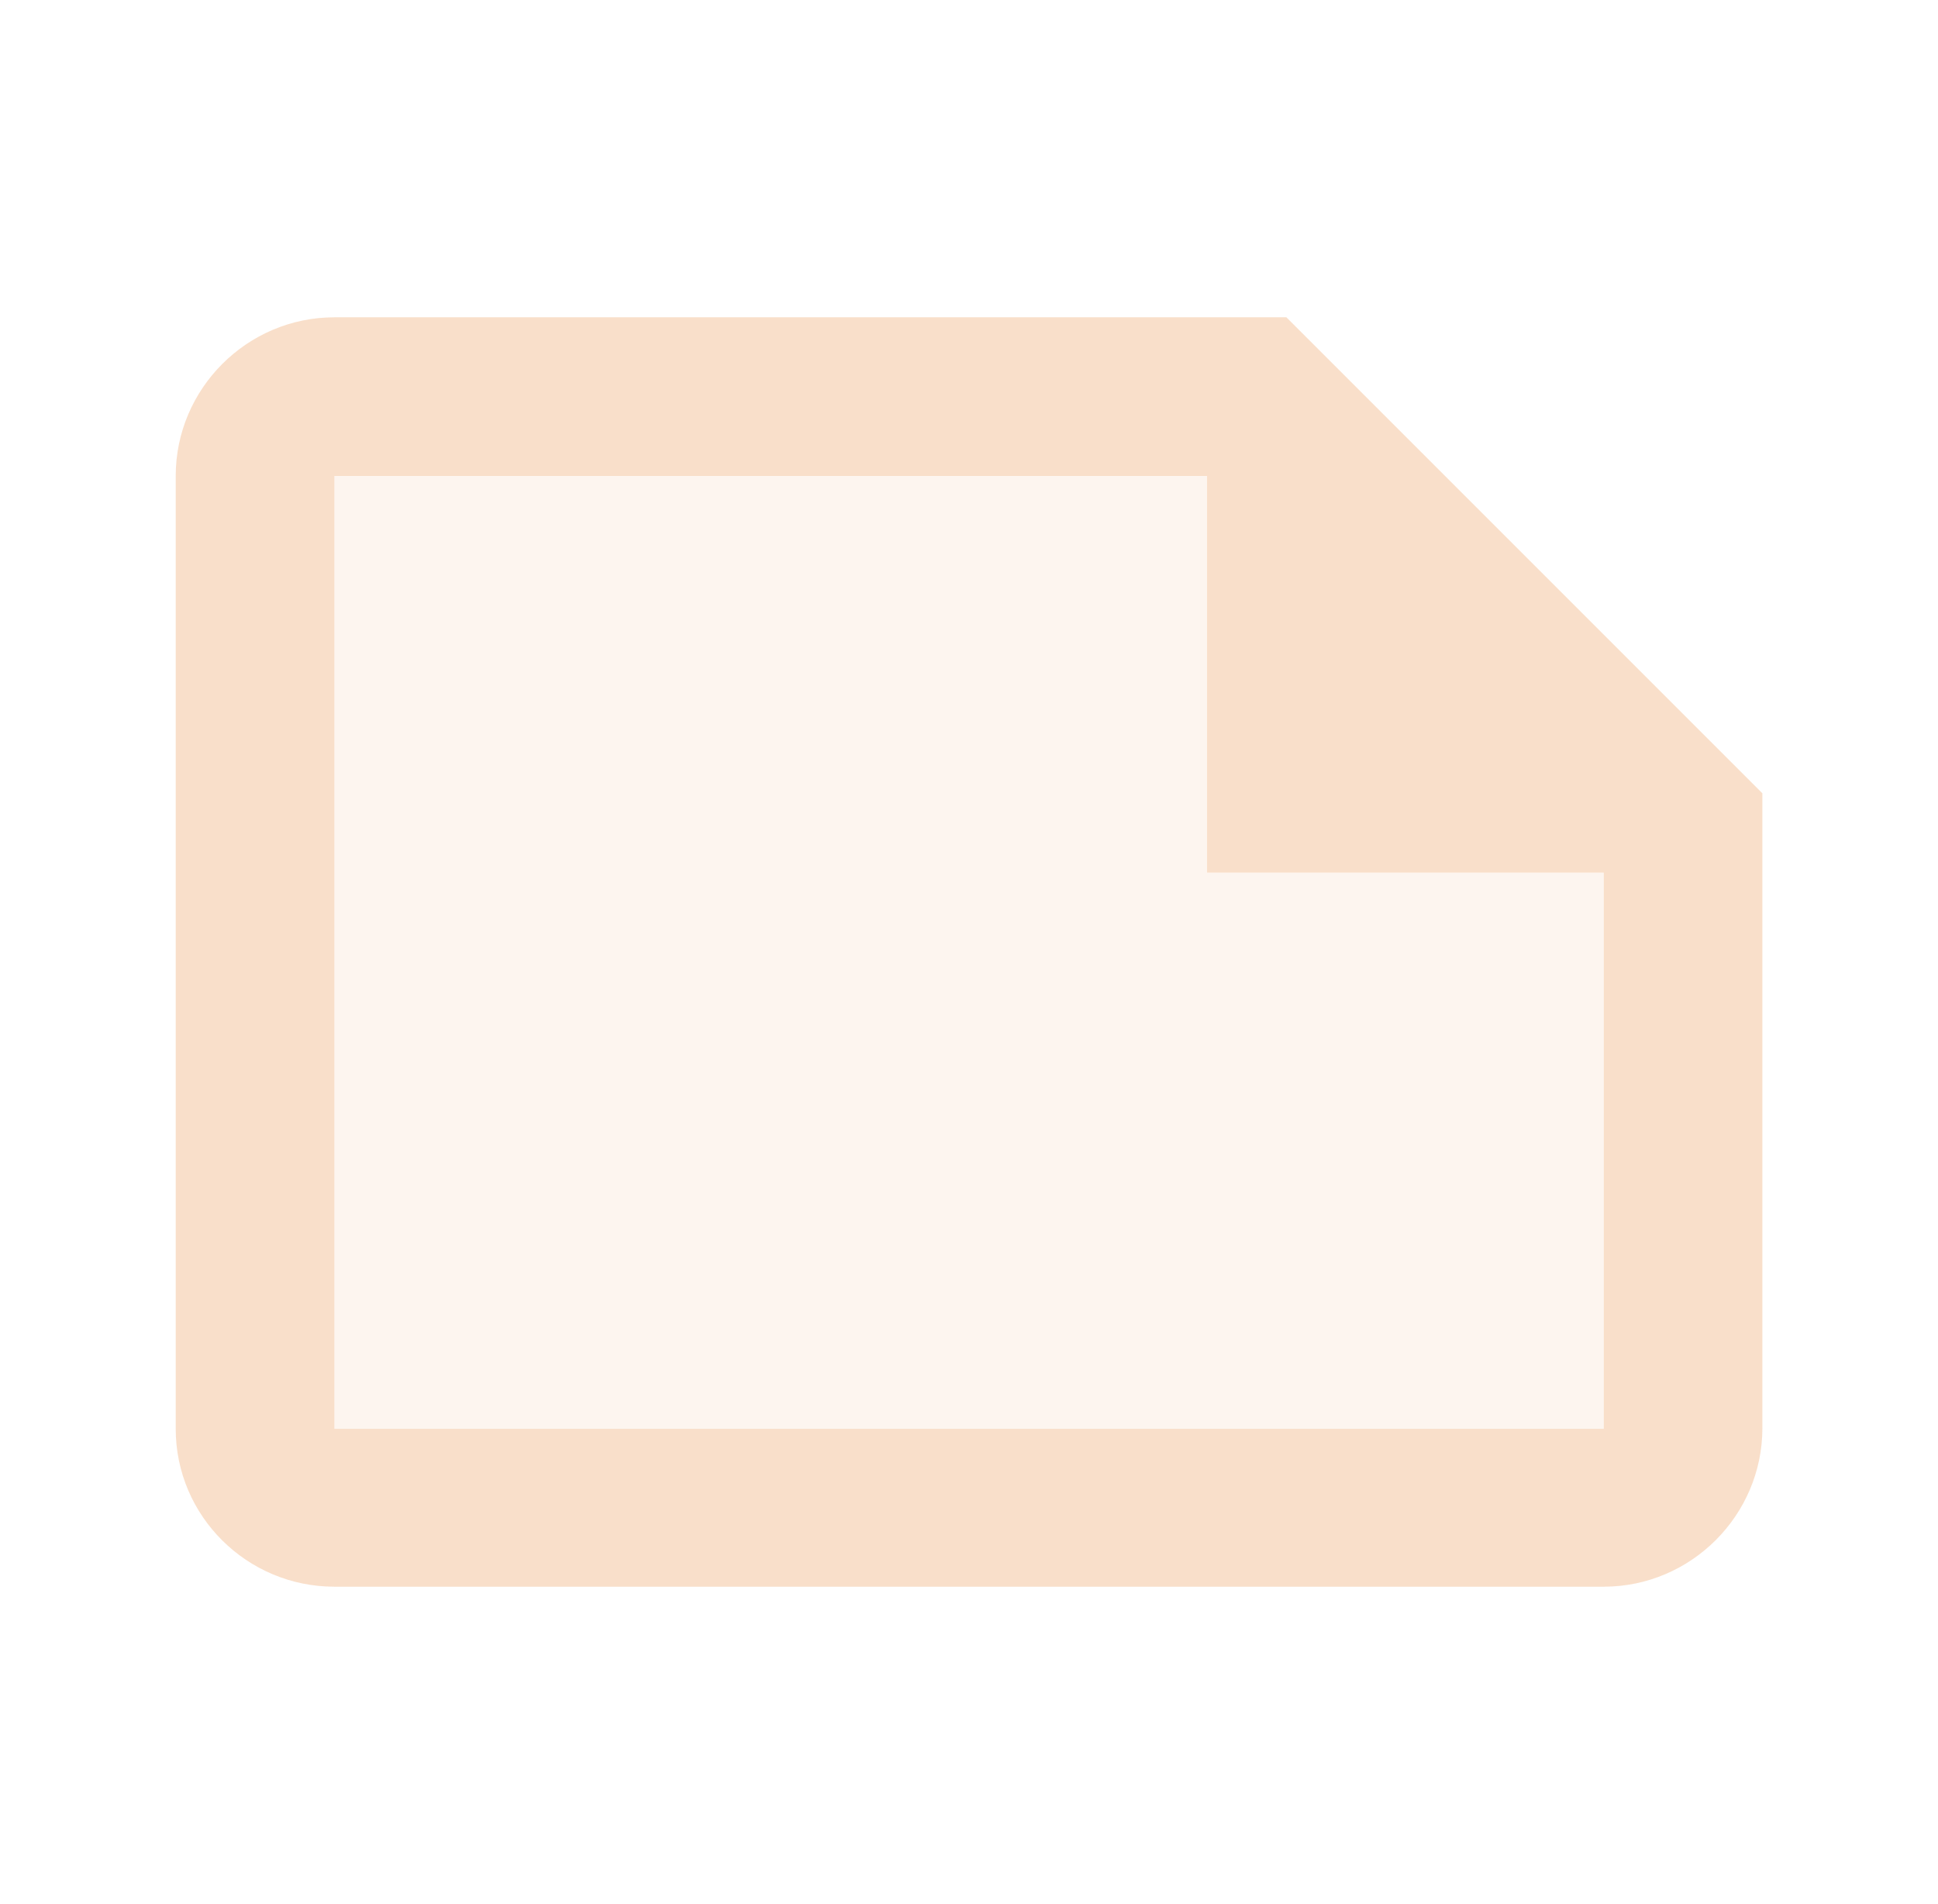 <svg width="57" height="56" viewBox="0 0 57 56" fill="none" xmlns="http://www.w3.org/2000/svg">
<g opacity="0.3">
<path opacity="0.3" d="M35.499 14H9.832V42.023H47.165V25.667H35.499V14Z" fill="#EB944D"/>
<path d="M9.835 9.332C7.268 9.332 5.168 11.432 5.168 13.999V42.022C5.168 44.589 7.268 46.665 9.835 46.665H47.168C49.735 46.665 51.835 44.565 51.835 41.999V23.332L37.835 9.332H9.835ZM47.168 42.022H9.835V13.999H35.501V25.665H47.168V42.022Z" fill="#EB944D"/>
</g>
</svg>
